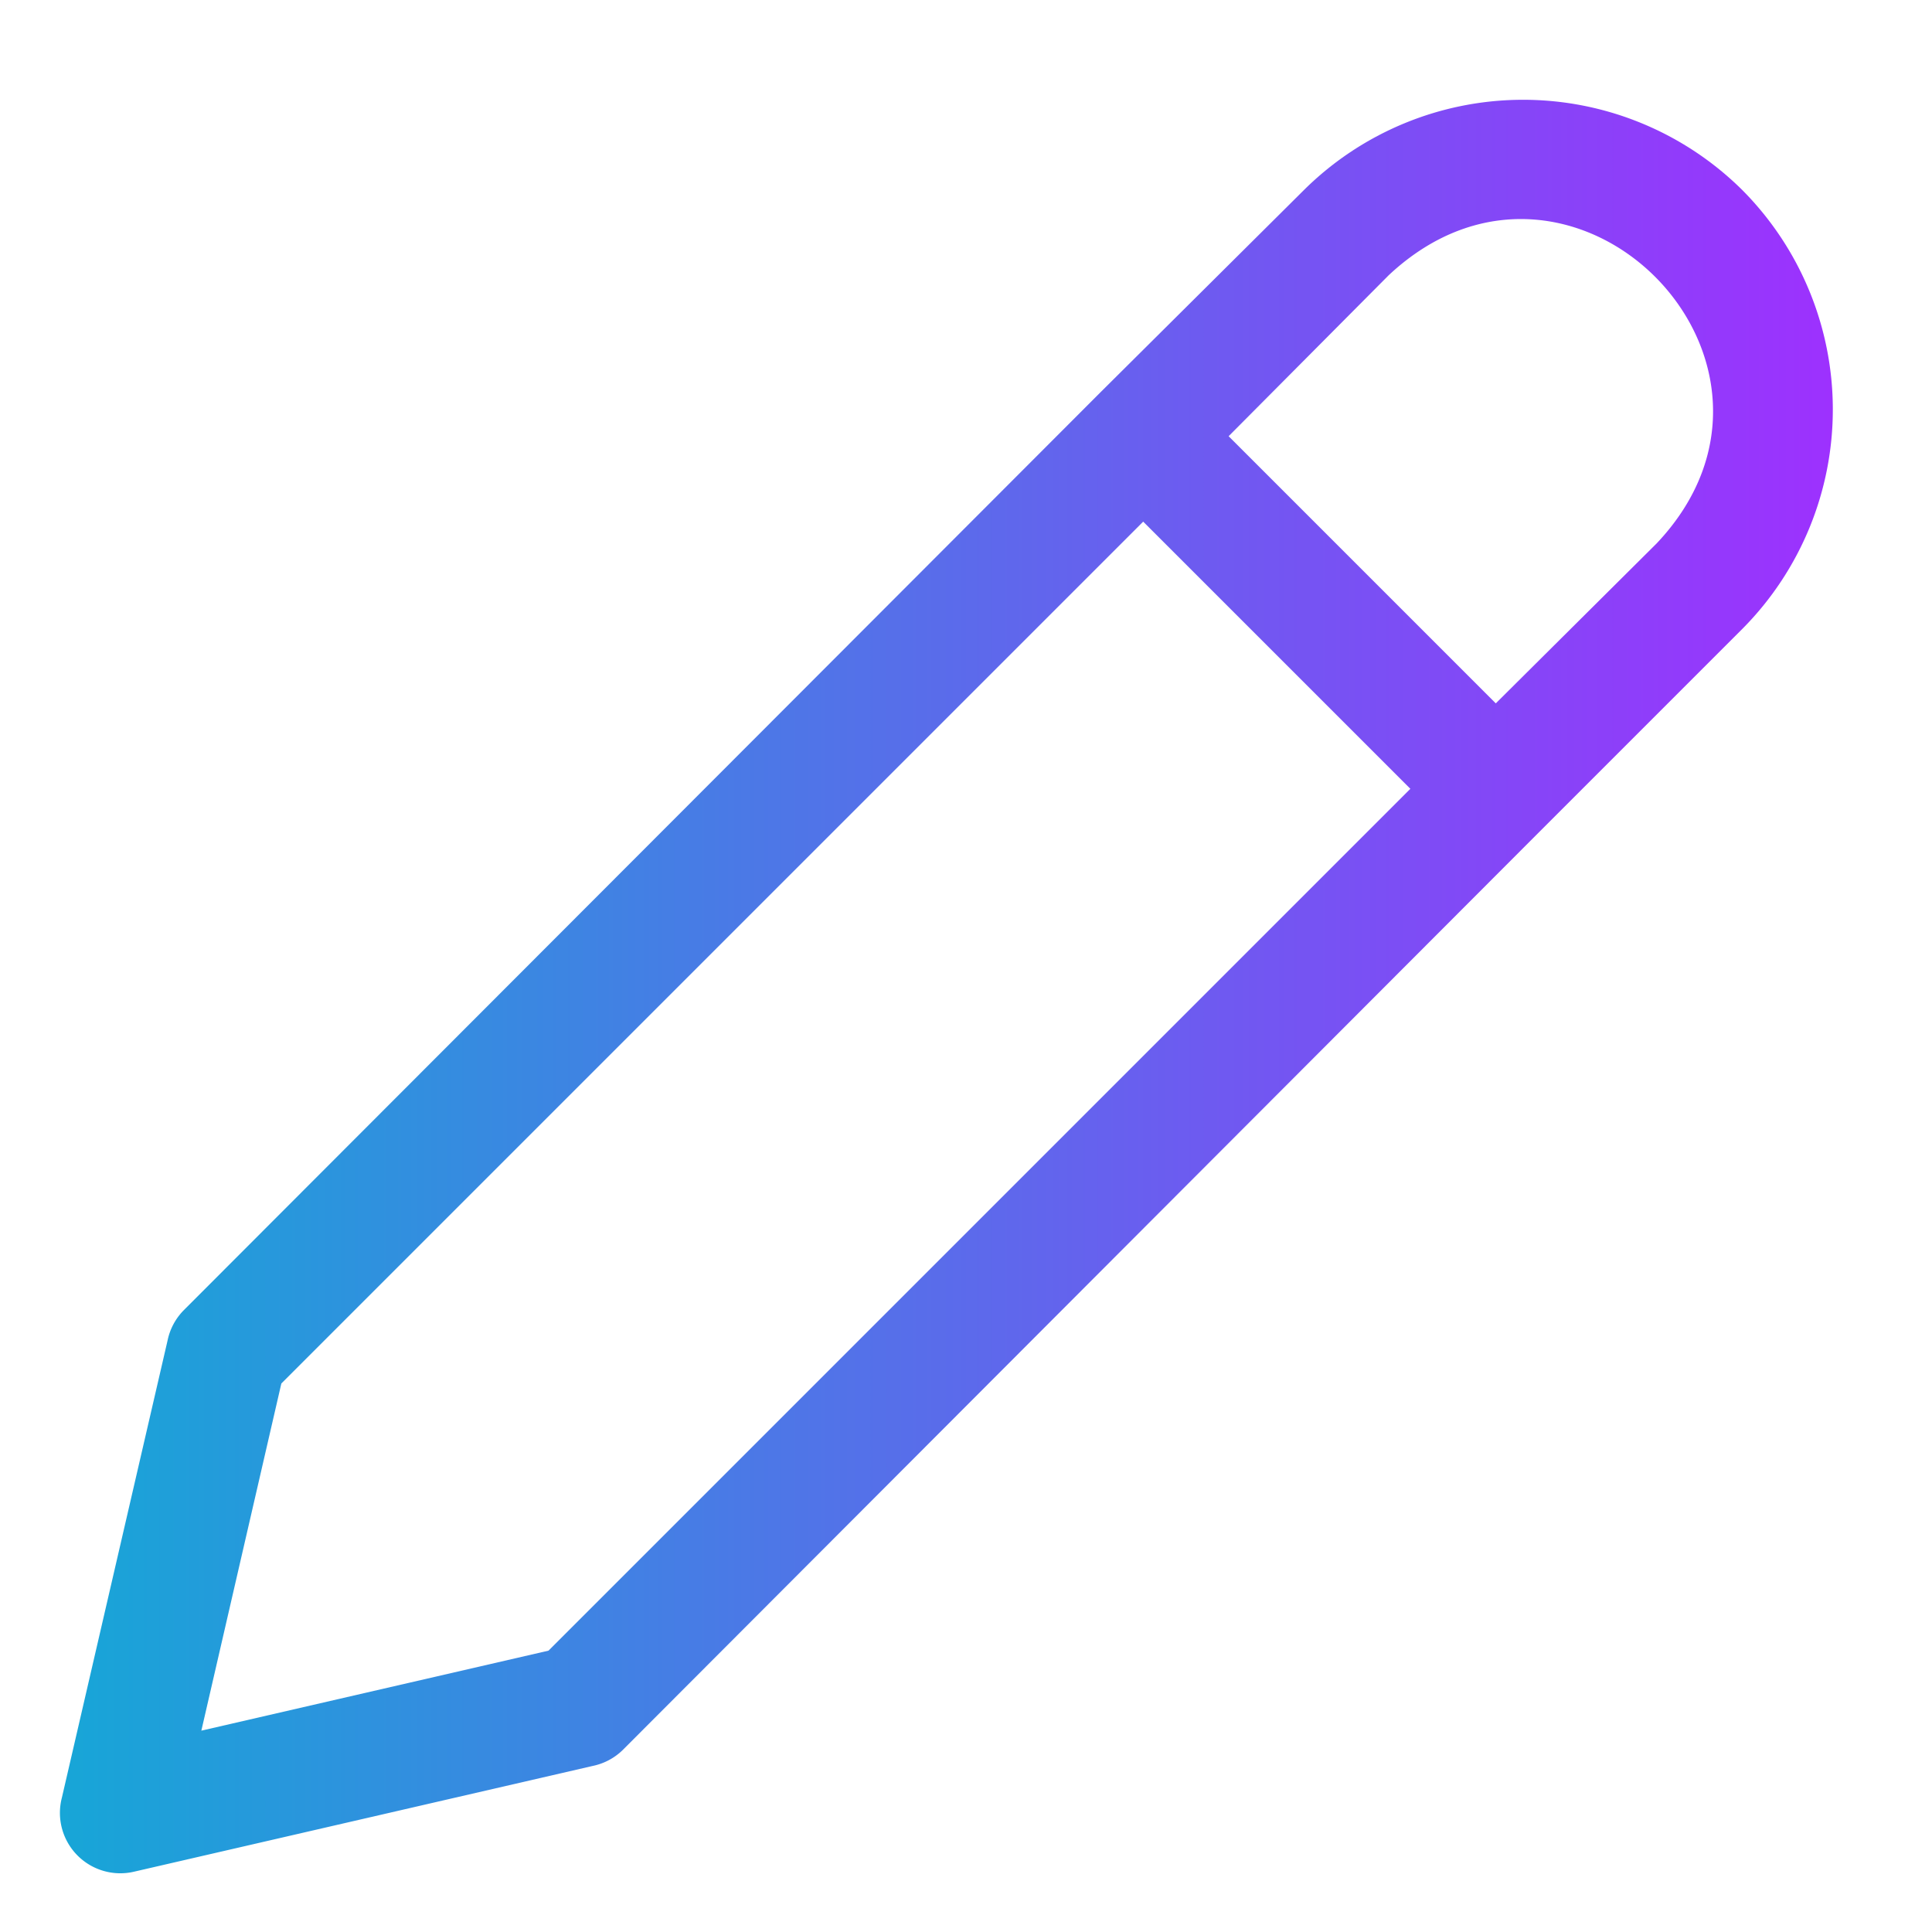 <?xml version="1.0" encoding="UTF-8" standalone="no"?> <svg xmlns="http://www.w3.org/2000/svg" xmlns:xlink="http://www.w3.org/1999/xlink" viewBox="0 0 64 64"><defs><style>.cls-1{fill:url(#linear-gradient);}</style><linearGradient id="linear-gradient" x1="2" y1="32.65" x2="60.69" y2="32.65" gradientUnits="userSpaceOnUse"><stop offset="0" stop-color="#17a6d7"/><stop offset="1" stop-color="#9d31fe"/></linearGradient></defs><g id="Layer_78" data-name="Layer 78"><path class="cls-1" d="M57.71,6.29a10.31,10.31,0,0,0-14.51,0L36.45,13,6.08,43.41a2,2,0,0,0-.53,1L2.05,59.55A2,2,0,0,0,4.45,62l15.18-3.5a2,2,0,0,0,1-.53L51,27.55l6.75-6.75A10.31,10.31,0,0,0,57.71,6.29ZM18.17,54.68,6.67,57.33l2.65-11.5L37.87,17.28l8.85,8.85ZM54.88,18,49.55,23.3,40.7,14.45,46,9.12C52.06,3.44,60.55,12,54.88,18Z"/></g></svg>